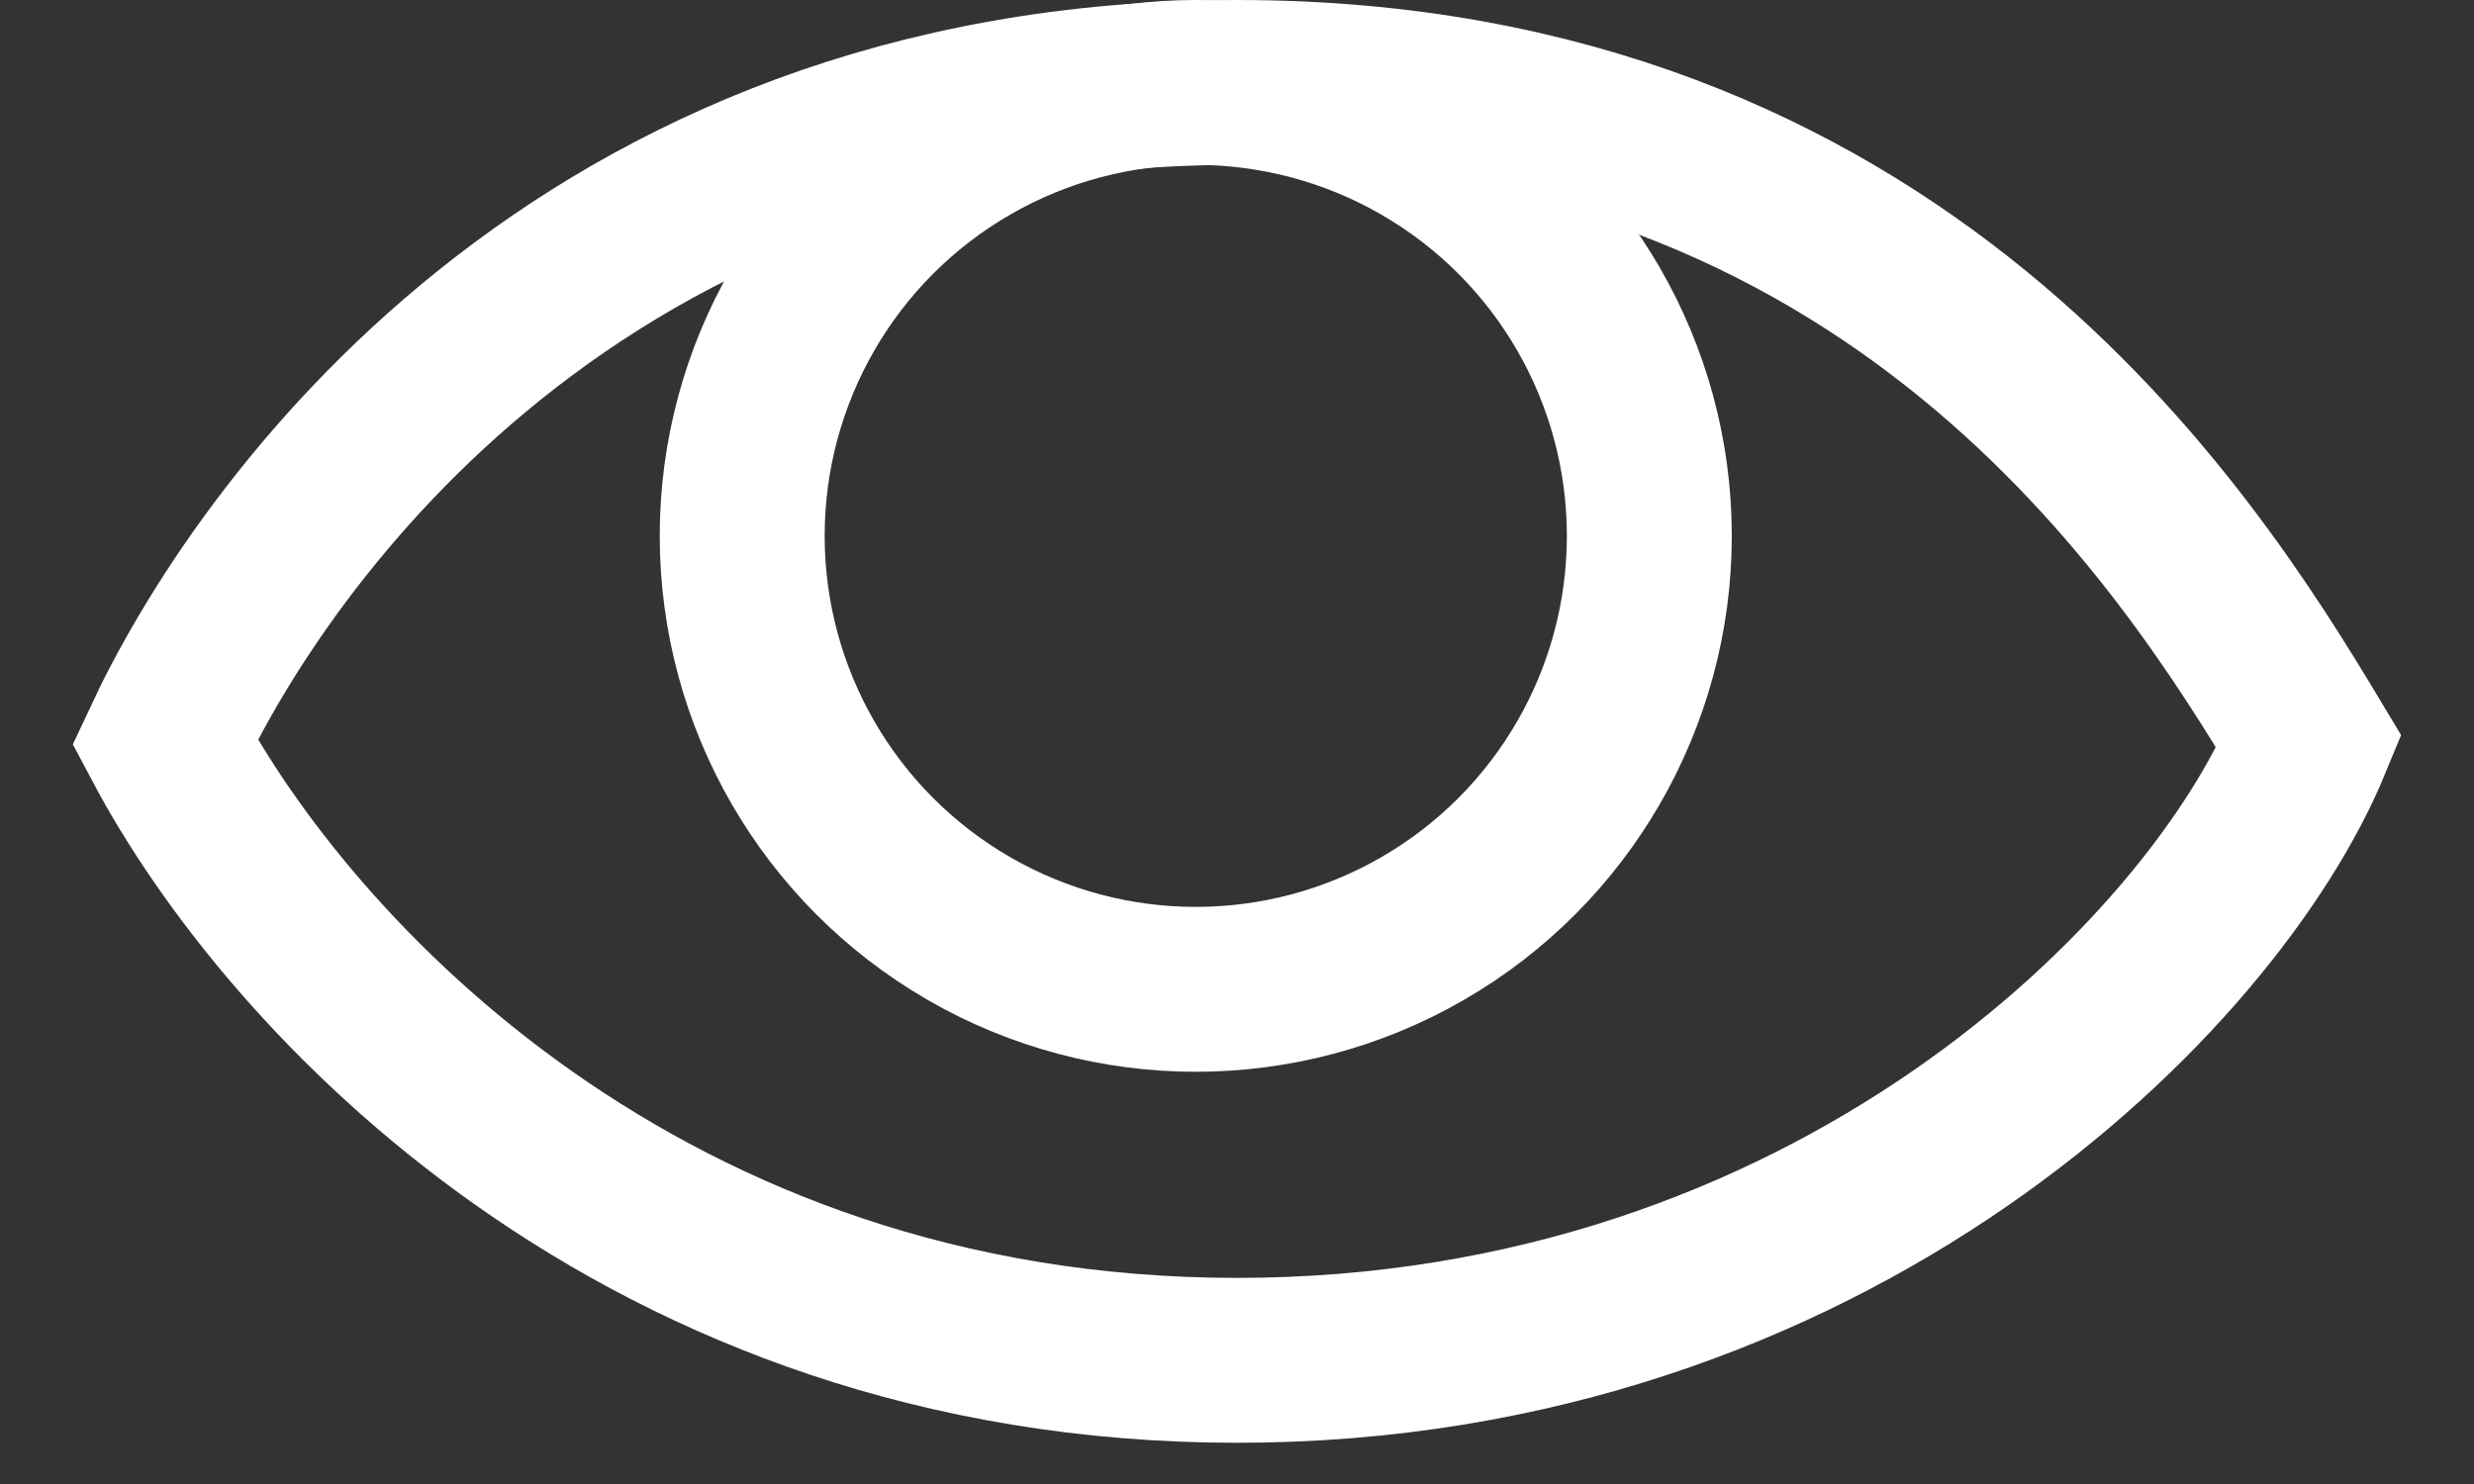 <svg width="30" height="18" viewBox="0 0 30 18" fill="none" xmlns="http://www.w3.org/2000/svg">
<rect x="0" y="0" width="30" height="18" fill="#333333" stroke="none"/>
<path d="M15 1C7 1 3.167 6.5 2 9C3.5 11.833 7.8 16.5 15 16.5C22.2 16.5 26.833 11.833 28 9C26.5 6.5 23 1 15 1Z" stroke="white" stroke-width="2"/>
<circle cx="14.5" cy="6.5" r="5.5" stroke="white" stroke-width="2"/>
</svg>
